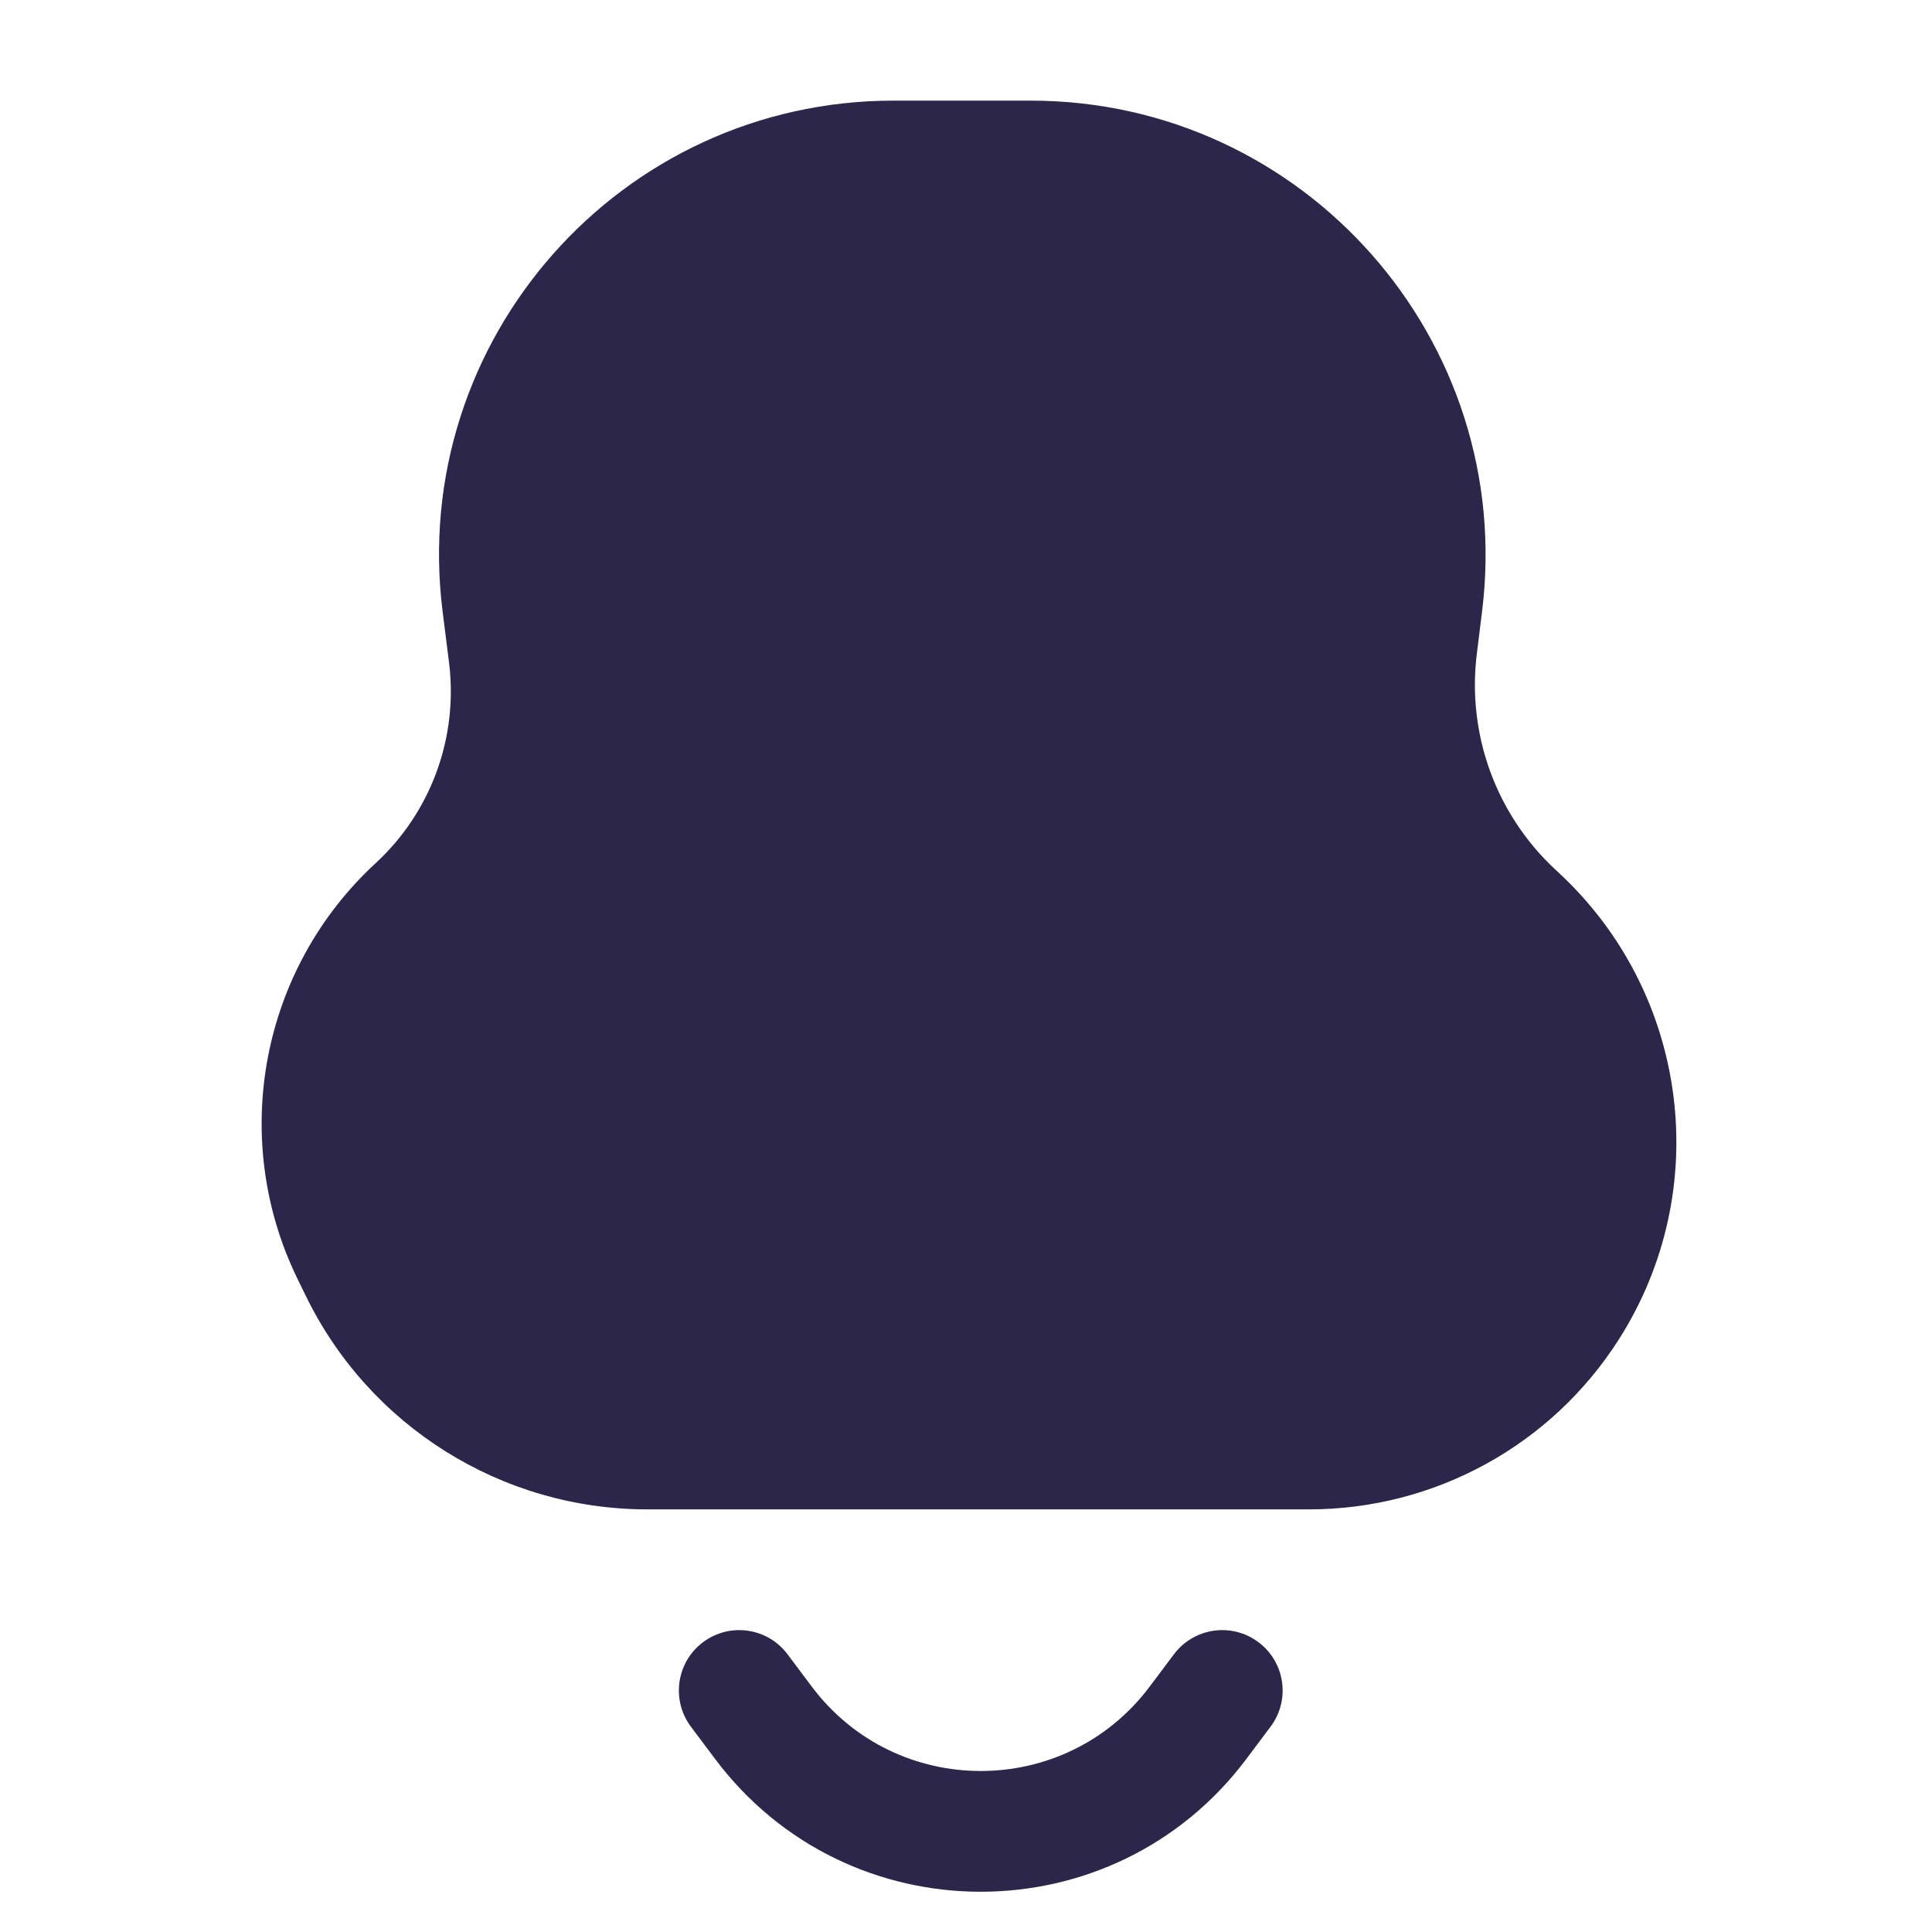 <svg width="24" height="24" viewBox="0 0 24 24" fill="none" xmlns="http://www.w3.org/2000/svg">
<path d="M11.1 1.25C7.704 1.25 5.077 4.226 5.498 7.595L5.578 8.23C5.694 9.159 5.355 10.087 4.667 10.722C3.241 12.037 2.845 14.132 3.691 15.877L3.795 16.09C4.584 17.717 6.233 18.75 8.041 18.75H16.262C17.822 18.75 19.274 17.953 20.111 16.637C21.293 14.78 20.98 12.343 19.367 10.845L19.323 10.804C18.584 10.118 18.221 9.119 18.346 8.119L18.41 7.602C18.832 4.229 16.202 1.25 12.803 1.25H11.1Z" fill="#2D264B"/>
<path d="M9.783 20.55C9.535 20.219 9.065 20.151 8.733 20.4C8.402 20.648 8.335 21.119 8.583 21.45L8.883 21.85C10.533 24.05 13.833 24.05 15.483 21.85L15.783 21.45C16.032 21.119 15.965 20.648 15.633 20.4C15.302 20.151 14.832 20.219 14.583 20.55L14.283 20.95C13.233 22.35 11.133 22.35 10.083 20.95L9.783 20.55Z" fill="#2D264B"/>
</svg>
